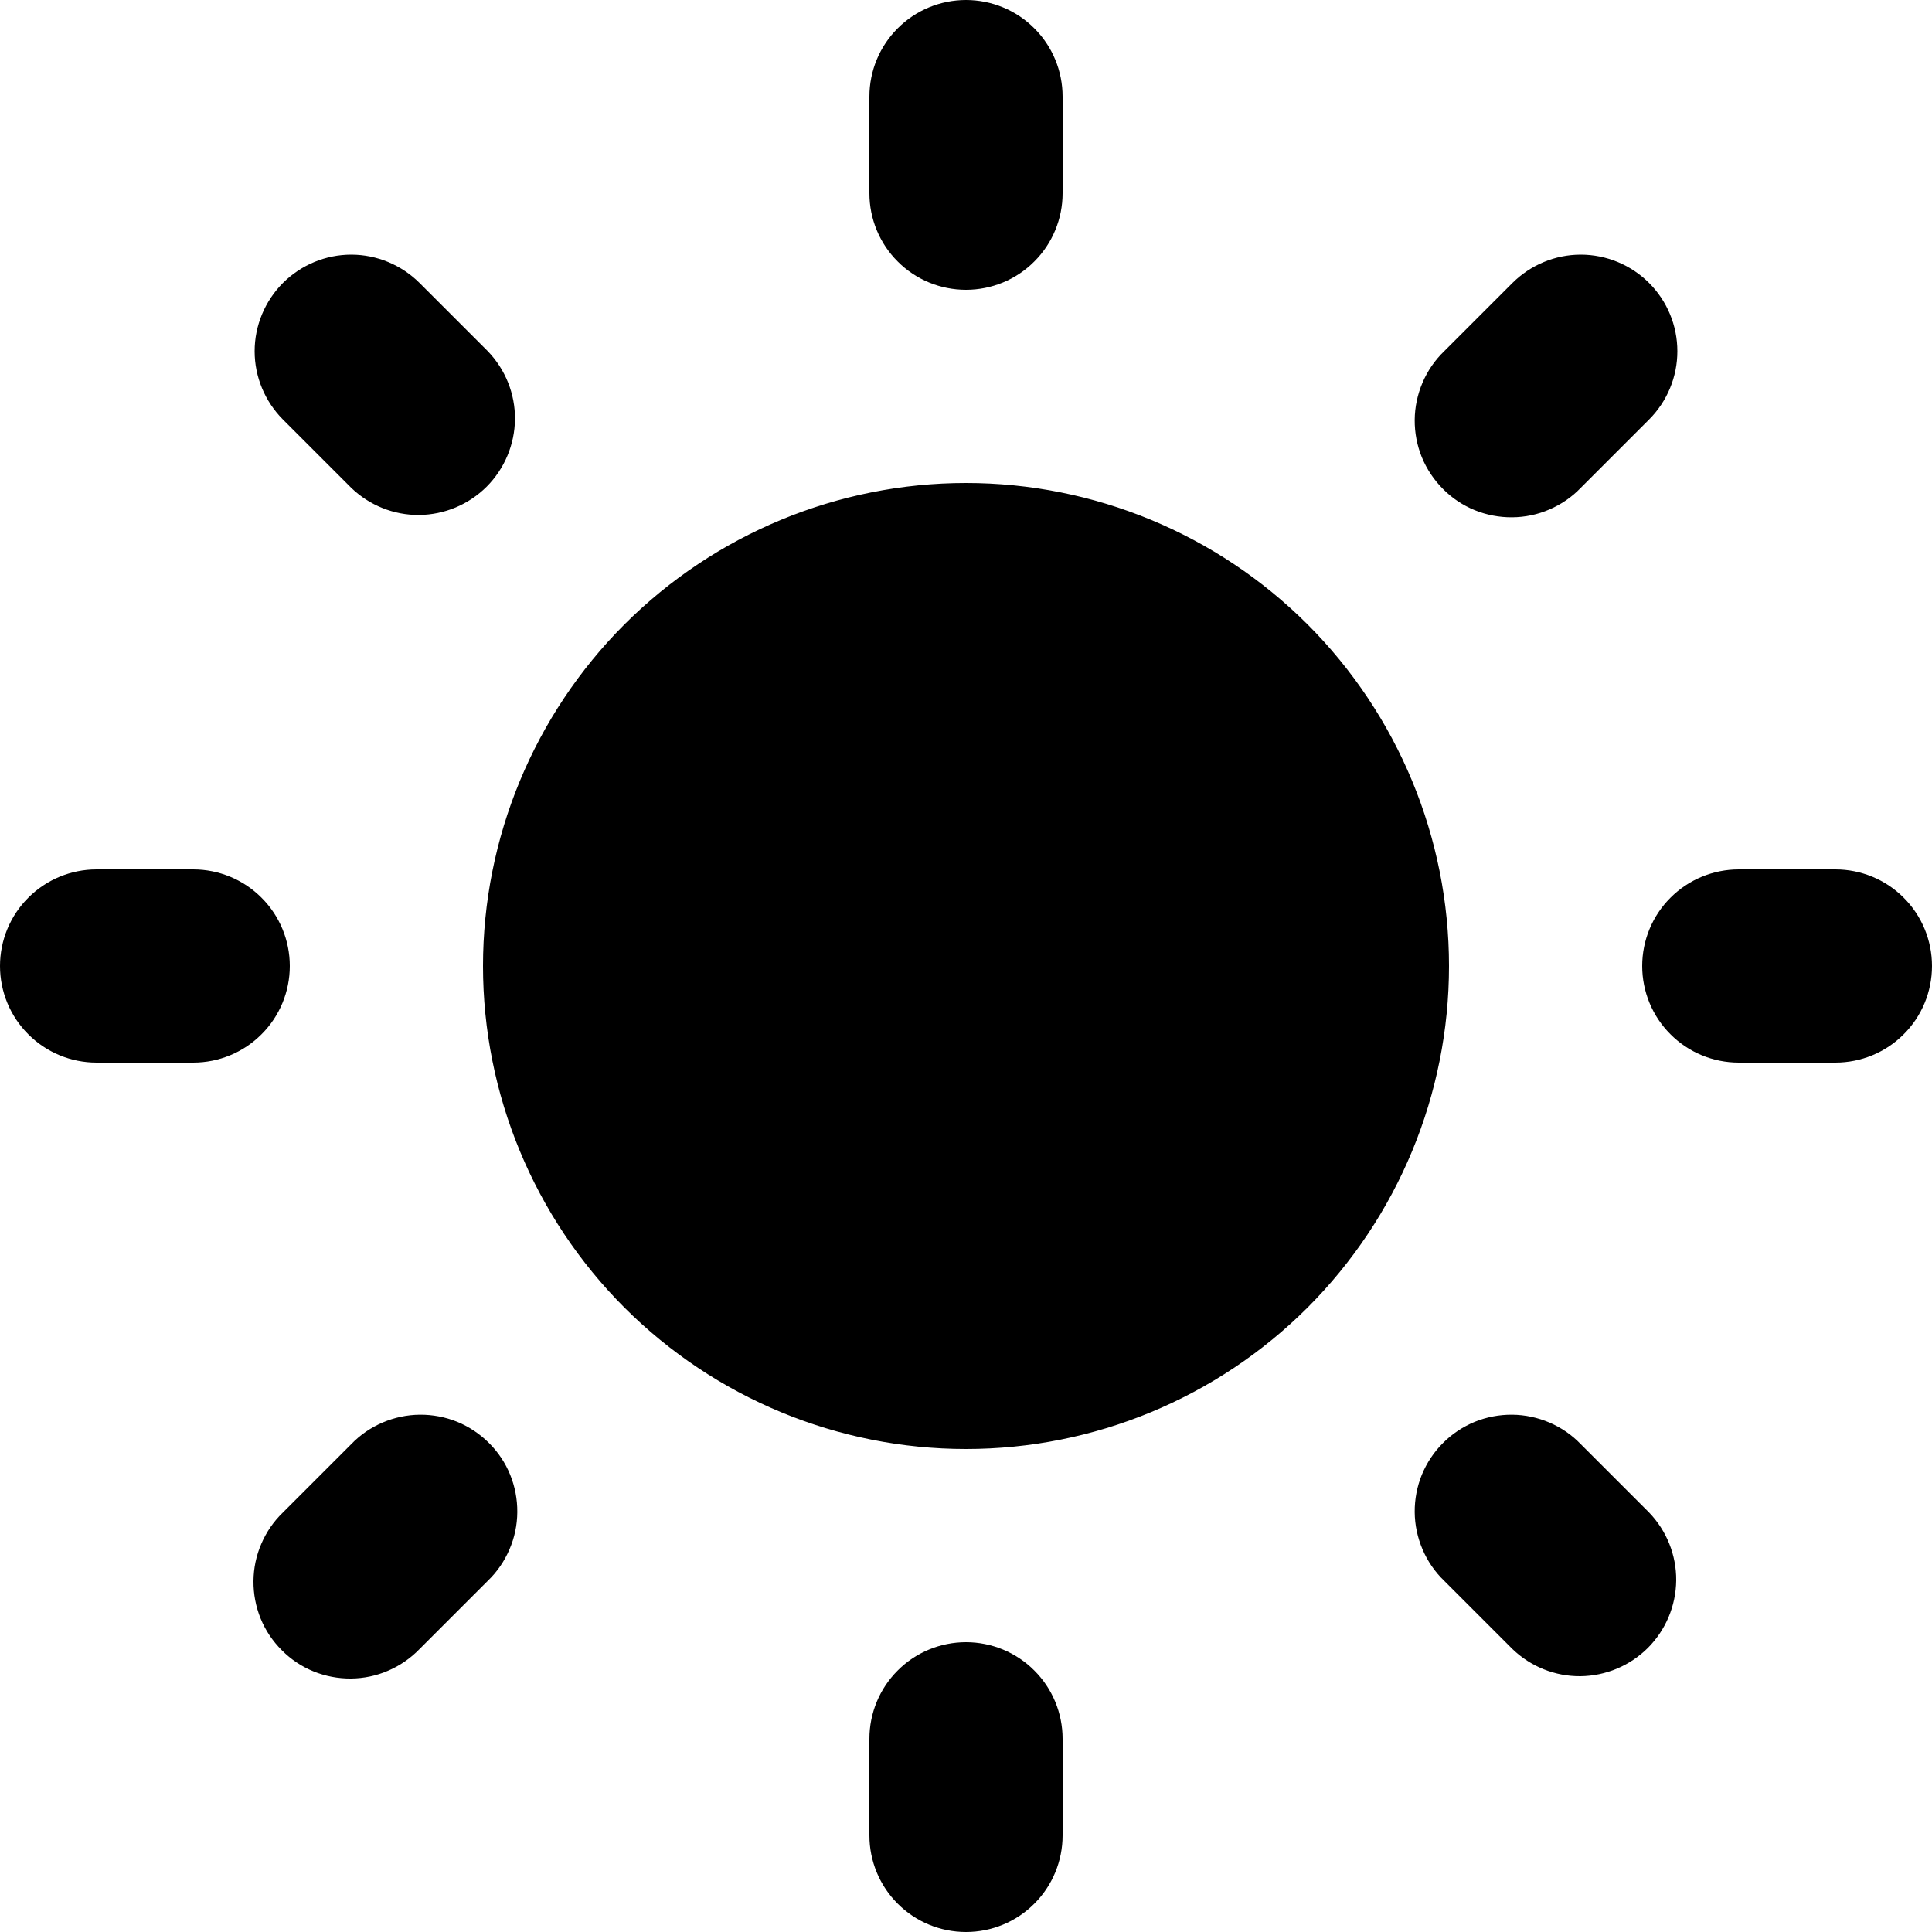 <svg width="20" height="20" viewBox="0 0 20 20" fill="none" xmlns="http://www.w3.org/2000/svg">
<path fill-rule="evenodd" clip-rule="evenodd" d="M10 0C10.265 0 10.52 0.105 10.707 0.293C10.895 0.48 11 0.735 11 1V2C11 2.265 10.895 2.52 10.707 2.707C10.52 2.895 10.265 3 10 3C9.735 3 9.48 2.895 9.293 2.707C9.105 2.52 9 2.265 9 2V1C9 0.735 9.105 0.48 9.293 0.293C9.48 0.105 9.735 0 10 0ZM0 10C0 9.735 0.105 9.48 0.293 9.293C0.48 9.105 0.735 9 1 9H2C2.265 9 2.52 9.105 2.707 9.293C2.895 9.48 3 9.735 3 10C3 10.265 2.895 10.52 2.707 10.707C2.52 10.895 2.265 11 2 11H1C0.735 11 0.48 10.895 0.293 10.707C0.105 10.52 0 10.265 0 10ZM17 10C17 9.735 17.105 9.48 17.293 9.293C17.48 9.105 17.735 9 18 9H19C19.265 9 19.52 9.105 19.707 9.293C19.895 9.48 20 9.735 20 10C20 10.265 19.895 10.52 19.707 10.707C19.52 10.895 19.265 11 19 11H18C17.735 11 17.48 10.895 17.293 10.707C17.105 10.52 17 10.265 17 10ZM11 18C11 17.735 10.895 17.48 10.707 17.293C10.52 17.105 10.265 17 10 17C9.735 17 9.48 17.105 9.293 17.293C9.105 17.48 9 17.735 9 18V19C9 19.265 9.105 19.52 9.293 19.707C9.48 19.895 9.735 20 10 20C10.265 20 10.52 19.895 10.707 19.707C10.895 19.52 11 19.265 11 19V18ZM16.364 14.95C16.272 14.854 16.161 14.778 16.039 14.726C15.917 14.674 15.786 14.646 15.653 14.645C15.521 14.644 15.389 14.669 15.266 14.719C15.143 14.77 15.031 14.844 14.938 14.938C14.844 15.031 14.77 15.143 14.719 15.266C14.669 15.389 14.644 15.521 14.645 15.653C14.646 15.786 14.674 15.917 14.726 16.039C14.778 16.161 14.854 16.272 14.95 16.364L15.657 17.071C15.846 17.253 16.098 17.354 16.36 17.352C16.623 17.349 16.873 17.244 17.059 17.059C17.244 16.873 17.349 16.623 17.352 16.36C17.354 16.098 17.253 15.846 17.071 15.657L16.364 14.95ZM2.929 2.929C3.117 2.742 3.371 2.636 3.636 2.636C3.901 2.636 4.155 2.742 4.343 2.929L5.05 3.636C5.232 3.825 5.333 4.077 5.331 4.339C5.328 4.602 5.223 4.852 5.038 5.038C4.852 5.223 4.602 5.328 4.339 5.331C4.077 5.333 3.825 5.232 3.636 5.05L2.929 4.343C2.742 4.155 2.636 3.901 2.636 3.636C2.636 3.371 2.742 3.117 2.929 2.929ZM5.05 16.364C5.146 16.272 5.222 16.161 5.274 16.039C5.327 15.917 5.354 15.786 5.355 15.653C5.356 15.521 5.331 15.389 5.281 15.266C5.231 15.143 5.156 15.031 5.062 14.938C4.968 14.844 4.857 14.77 4.734 14.719C4.611 14.669 4.479 14.644 4.347 14.645C4.214 14.646 4.083 14.674 3.961 14.726C3.839 14.778 3.728 14.854 3.636 14.95L2.929 15.657C2.833 15.749 2.757 15.86 2.705 15.982C2.652 16.104 2.625 16.235 2.624 16.368C2.623 16.5 2.648 16.632 2.698 16.755C2.748 16.878 2.823 16.989 2.917 17.083C3.01 17.177 3.122 17.252 3.245 17.302C3.368 17.352 3.5 17.377 3.632 17.376C3.765 17.375 3.896 17.348 4.018 17.295C4.14 17.243 4.251 17.166 4.343 17.071L5.05 16.364ZM17.071 2.929C17.259 3.117 17.364 3.371 17.364 3.636C17.364 3.901 17.259 4.155 17.071 4.343L16.364 5.05C16.272 5.146 16.161 5.222 16.039 5.274C15.917 5.327 15.786 5.354 15.653 5.355C15.521 5.356 15.389 5.331 15.266 5.281C15.143 5.231 15.031 5.156 14.938 5.062C14.844 4.968 14.77 4.857 14.719 4.734C14.669 4.611 14.644 4.479 14.645 4.347C14.646 4.214 14.674 4.083 14.726 3.961C14.778 3.839 14.854 3.728 14.95 3.636L15.657 2.929C15.845 2.742 16.099 2.636 16.364 2.636C16.629 2.636 16.884 2.742 17.071 2.929ZM5 10C5 8.674 5.527 7.402 6.464 6.464C7.402 5.527 8.674 5 10 5C11.326 5 12.598 5.527 13.536 6.464C14.473 7.402 15 8.674 15 10C15 11.326 14.473 12.598 13.536 13.536C12.598 14.473 11.326 15 10 15C8.674 15 7.402 14.473 6.464 13.536C5.527 12.598 5 11.326 5 10Z" fill="black"/>
</svg>
